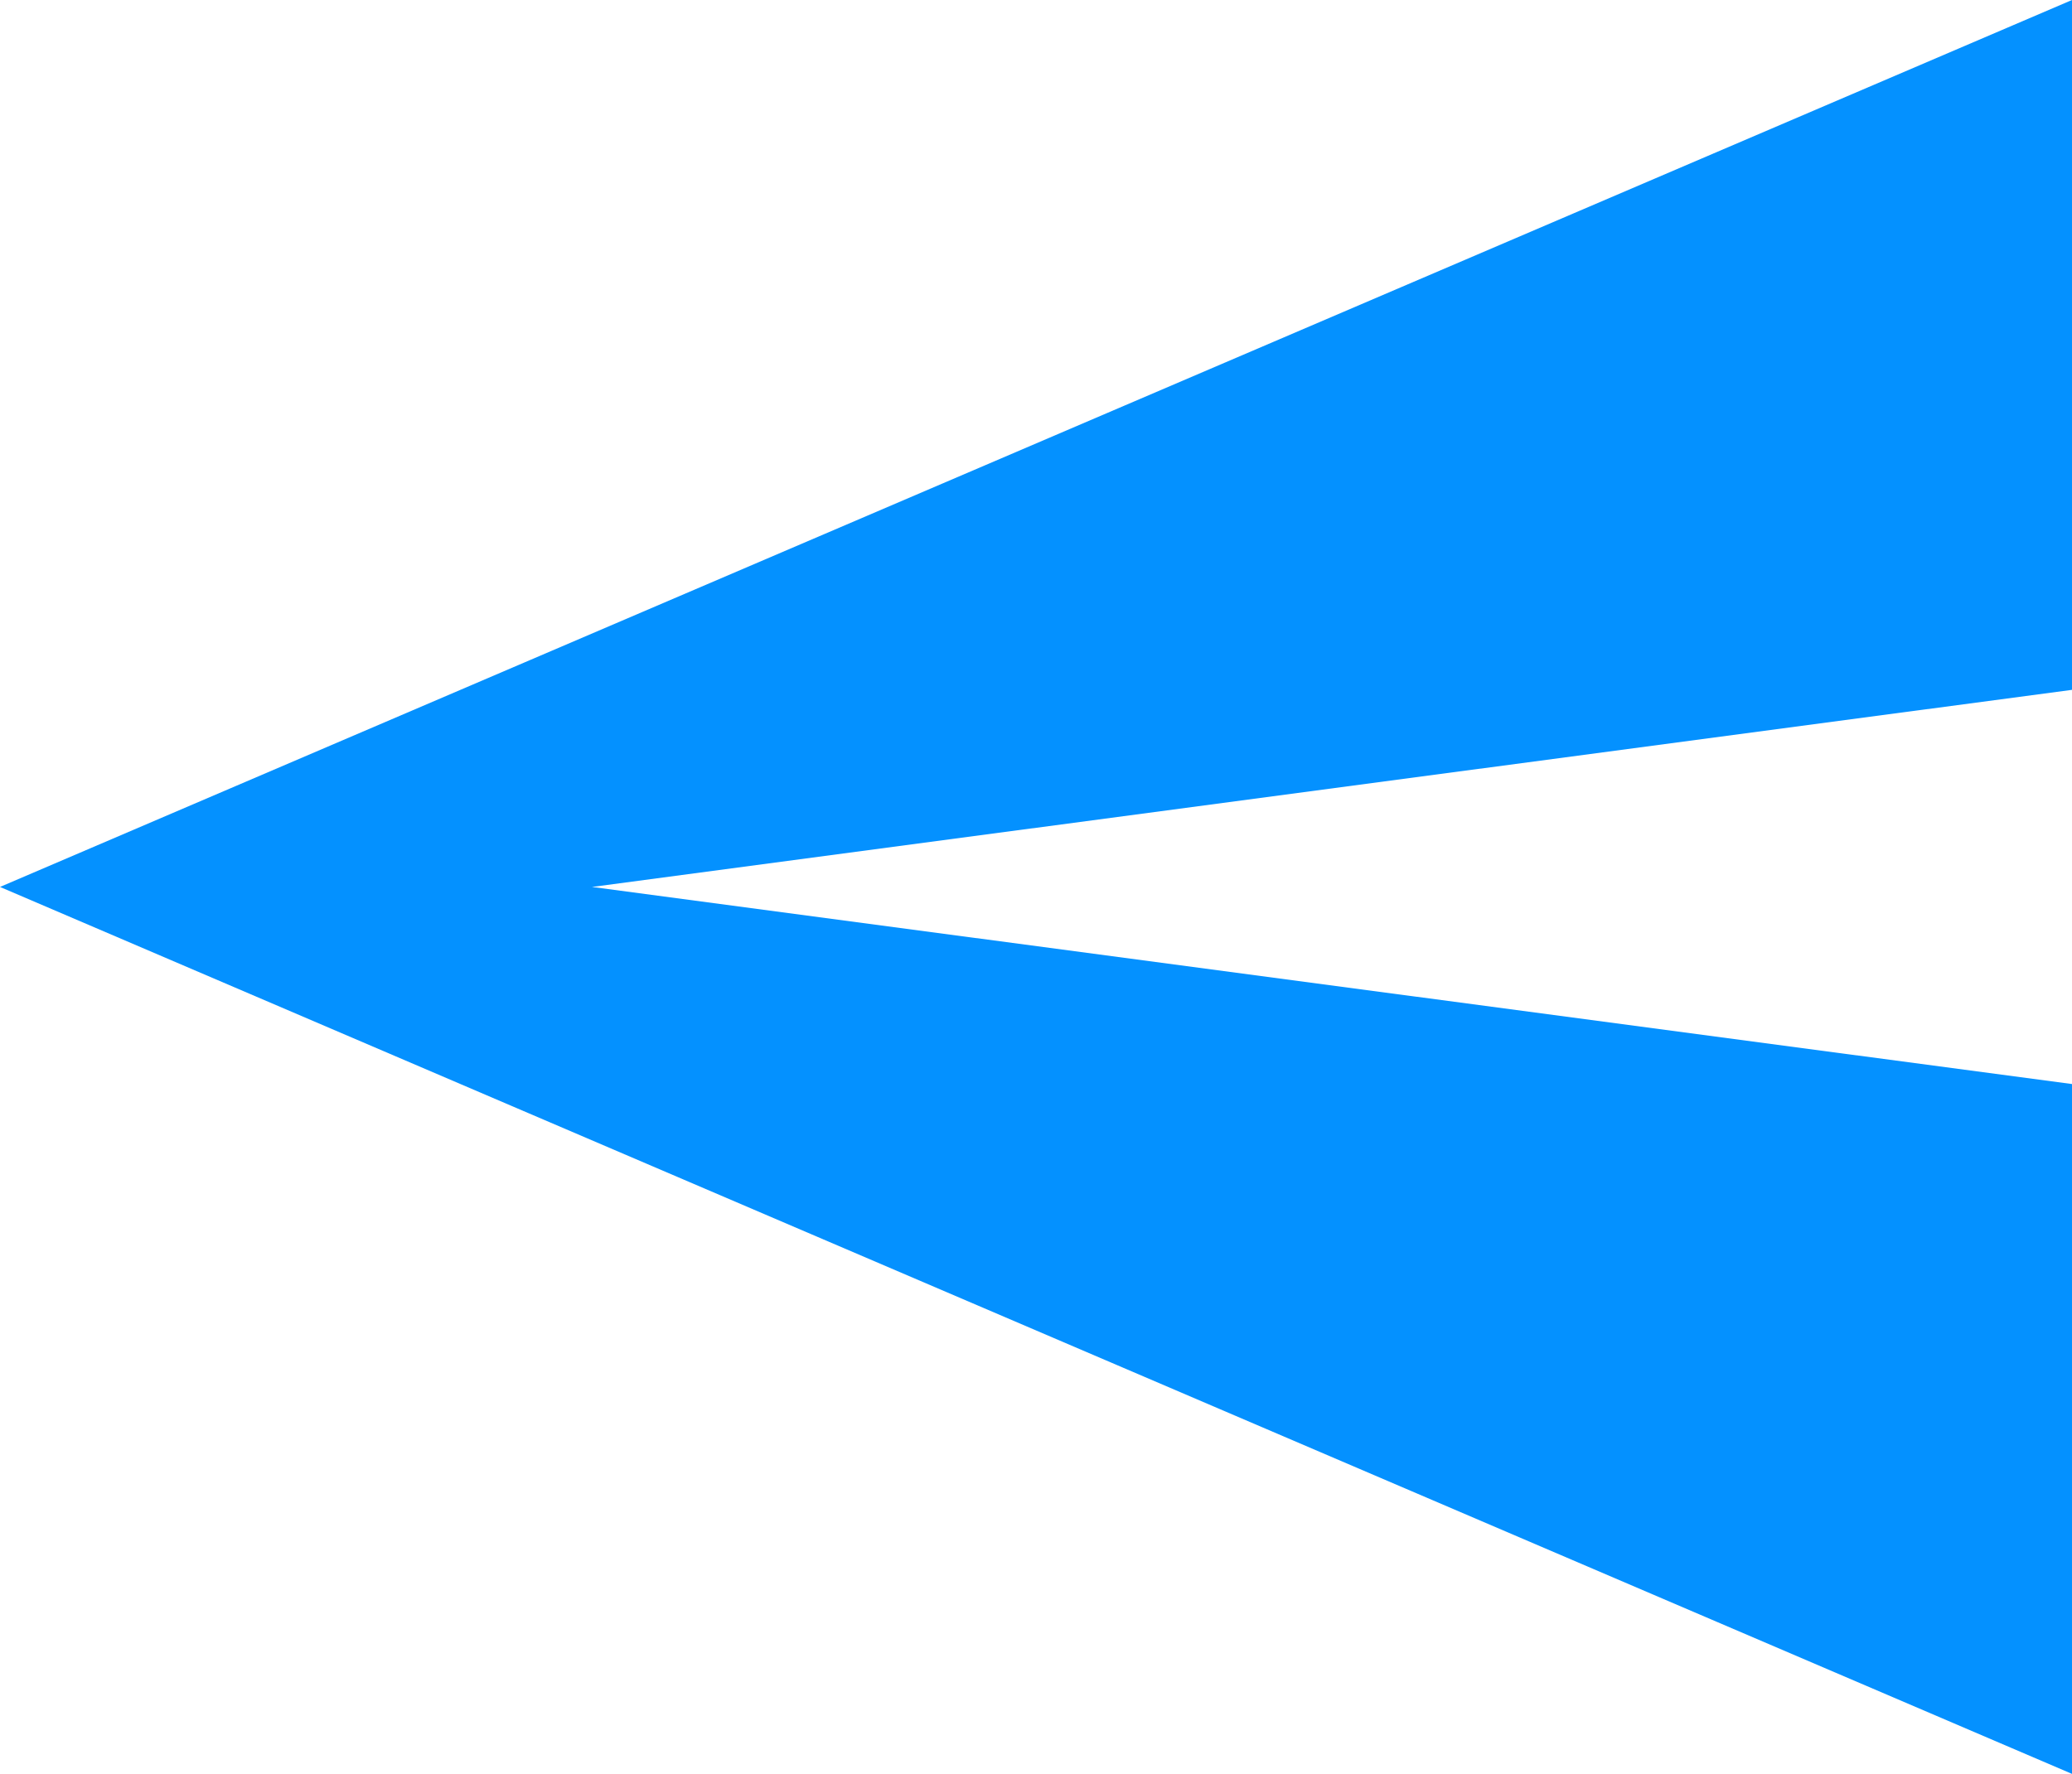 <?xml version="1.0" encoding="UTF-8"?>
<svg width="536px" height="459px" viewBox="0 0 536 459" version="1.1" xmlns="http://www.w3.org/2000/svg" xmlns:xlink="http://www.w3.org/1999/xlink">
    <!-- Generator: Sketch 61.1 (89650) - https://sketch.com -->
    <title>Path</title>
    <desc>Created with Sketch.</desc>
    <g id="Page-1" stroke="none" stroke-width="1" fill="none" fill-rule="evenodd">
        <polygon id="Path" fill="#0491FF" fill-rule="nonzero" transform="translate(268, 229.5) rotate(-180) translate(-268, -229.5) " points="0 459 536 229.5 0 -2.84217094e-14 0 178.5 382.857 229.5 0 280.5"></polygon>
    </g>
</svg>